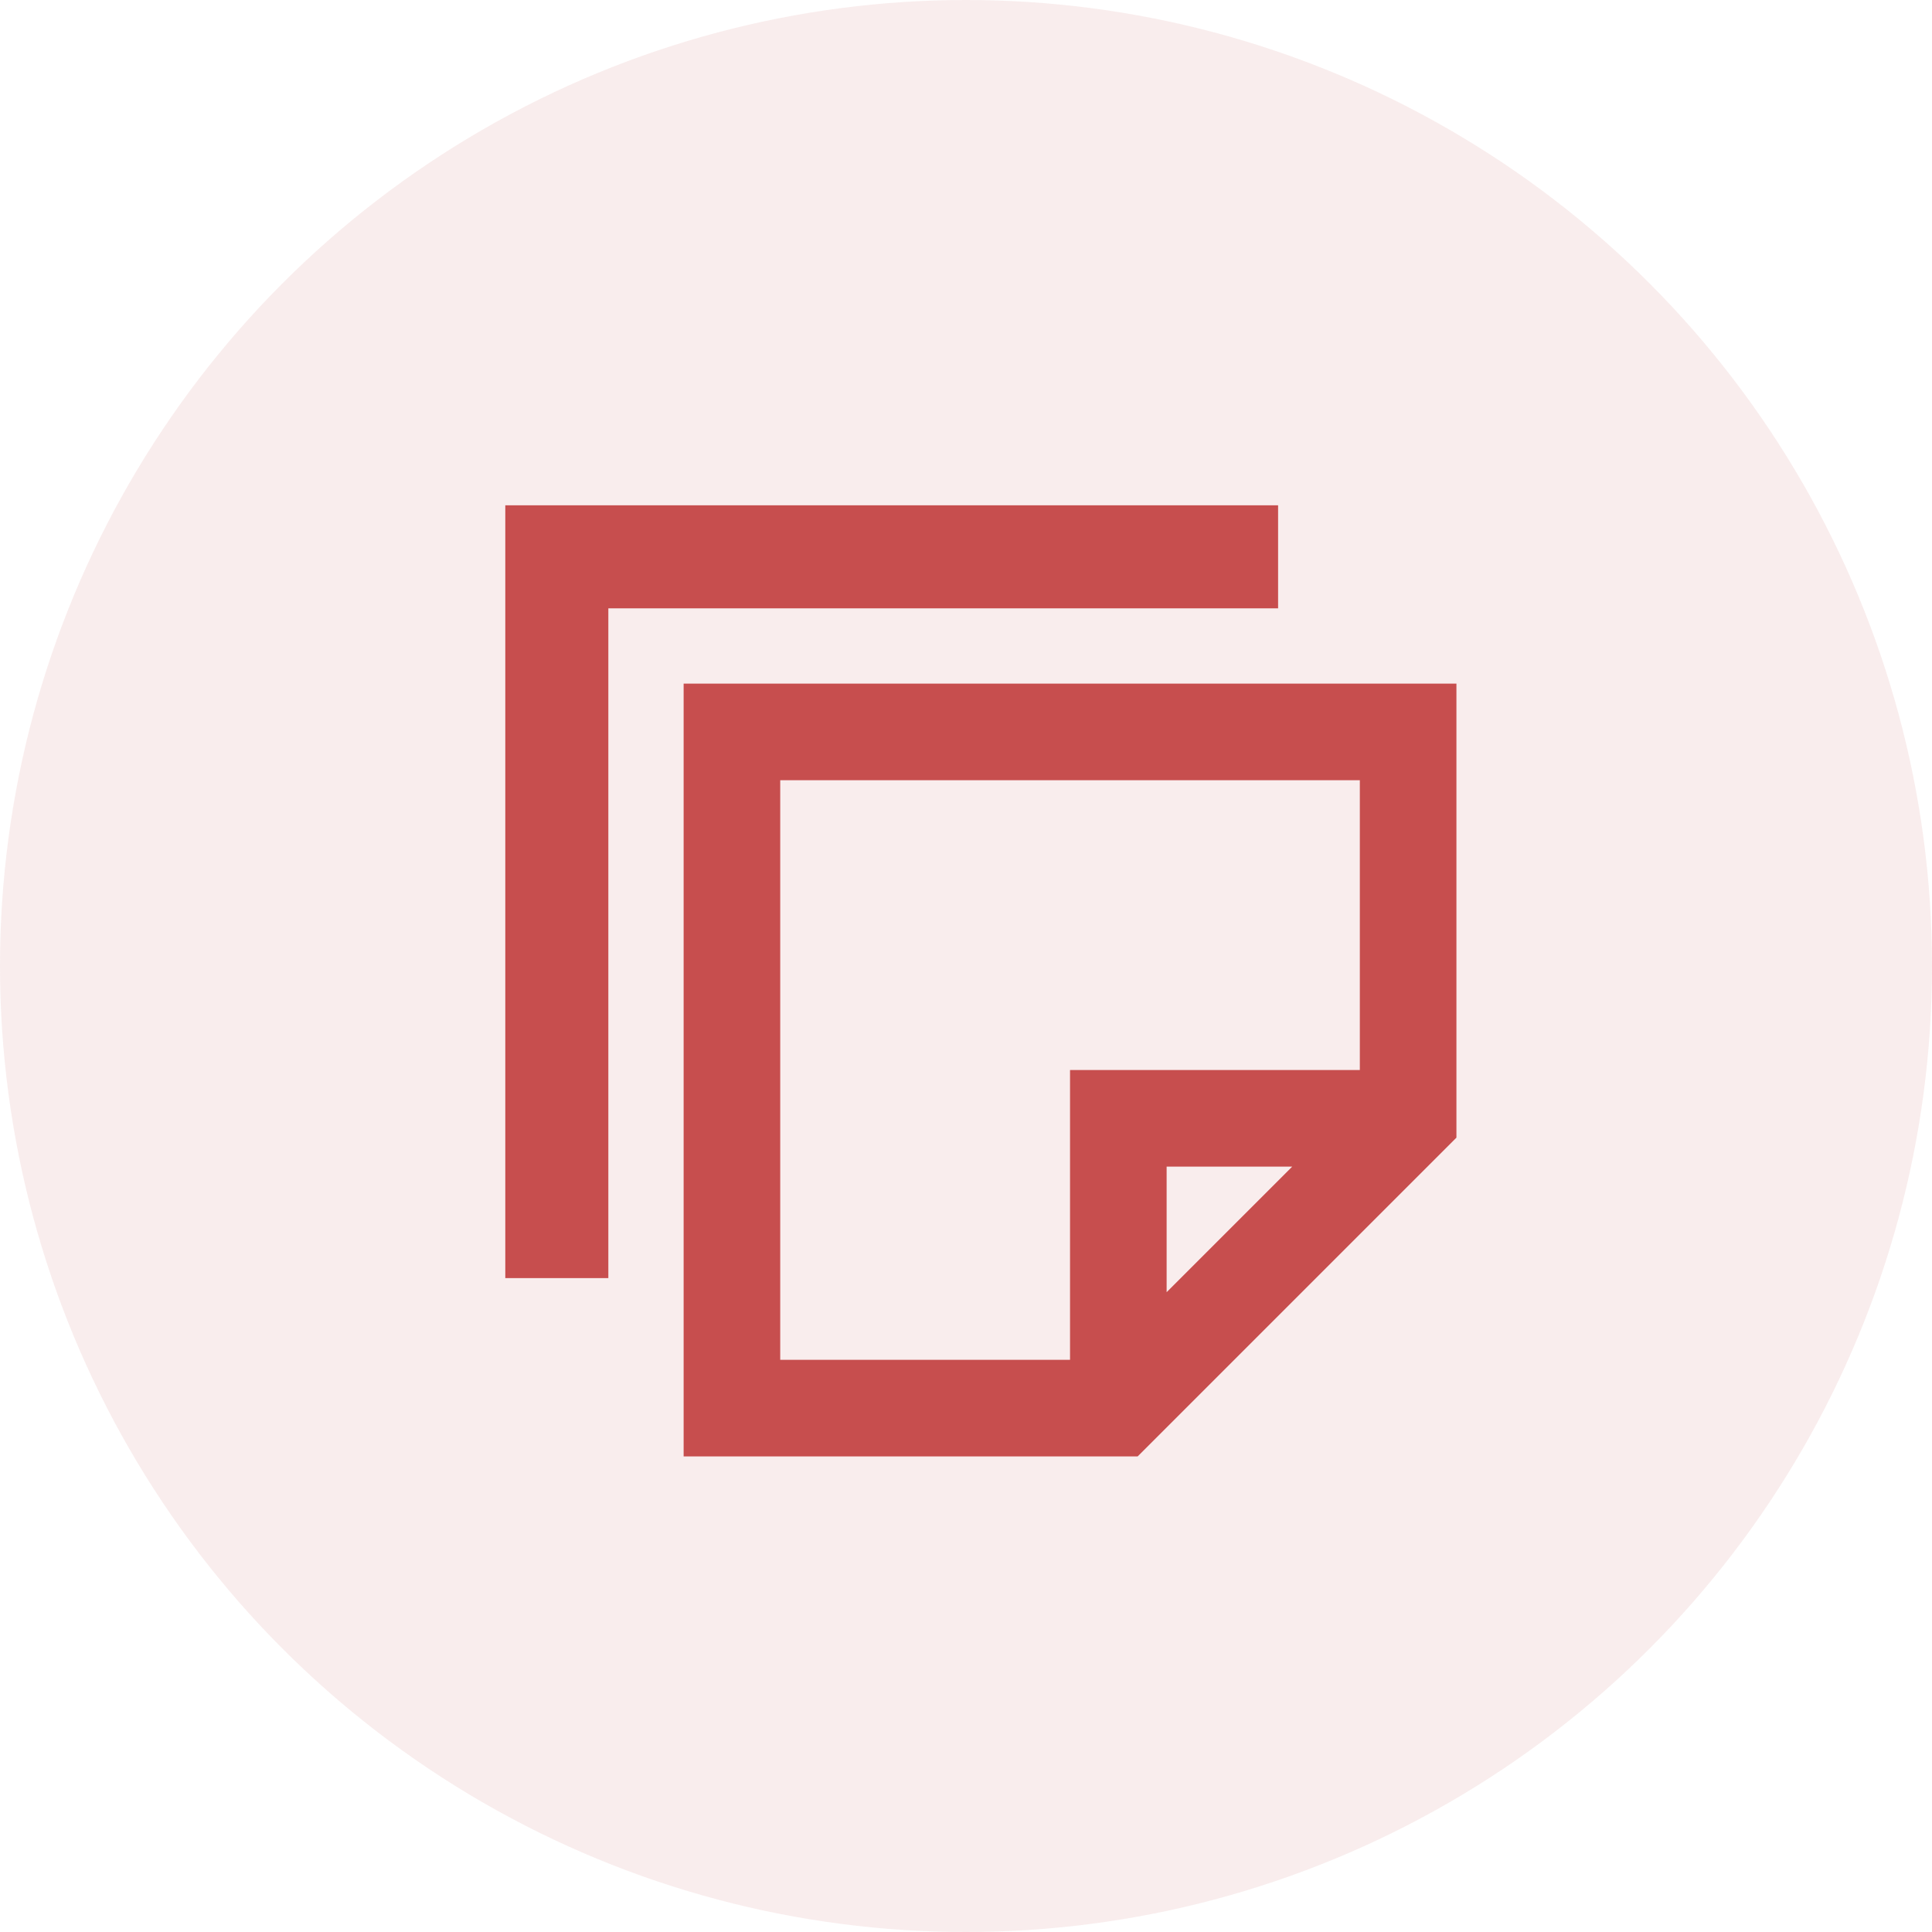 <?xml version="1.0" encoding="UTF-8"?>
<svg width="65px" height="65px" viewBox="0 0 65 65" version="1.1" xmlns="http://www.w3.org/2000/svg" xmlns:xlink="http://www.w3.org/1999/xlink">
    <!-- Generator: sketchtool 57.1 (101010) - https://sketch.com -->
    <title>C7647320-E42B-4A0A-934B-6C97255A116C</title>
    <desc>Created with sketchtool.</desc>
    <g id="Organiser" stroke="none" stroke-width="1" fill="none" fill-rule="evenodd">
        <g id="2-organiser_landing_desktop" transform="translate(-276, -4539)" fill="#C74E4E">
            <g id="quick-link-ctas" transform="translate(0, 4398)">
                <g id="quick-link" transform="translate(225, 91)">
                    <g id="ic_docs" transform="translate(51, 50)">
                        <circle id="Oval" fill-opacity="0.1" cx="32.5" cy="32.5" r="32.5"></circle>
                        <path d="M49,23 L49,38.275 L38.275,49 L23,49 L23,23 L49,23 Z M45.75,26.25 L26.25,26.25 L26.25,45.75 L36,45.75 L36,36 L45.75,36 L45.75,26.25 Z M43.475,39.25 L39.25,39.25 L39.25,43.475 L43.475,39.25 Z M43,17 L43,20.467 L20.467,20.467 L20.467,43 L17,43 L17,17 L43,17 Z"></path>
                    </g>
                </g>
            </g>
        </g>
    </g>
</svg>